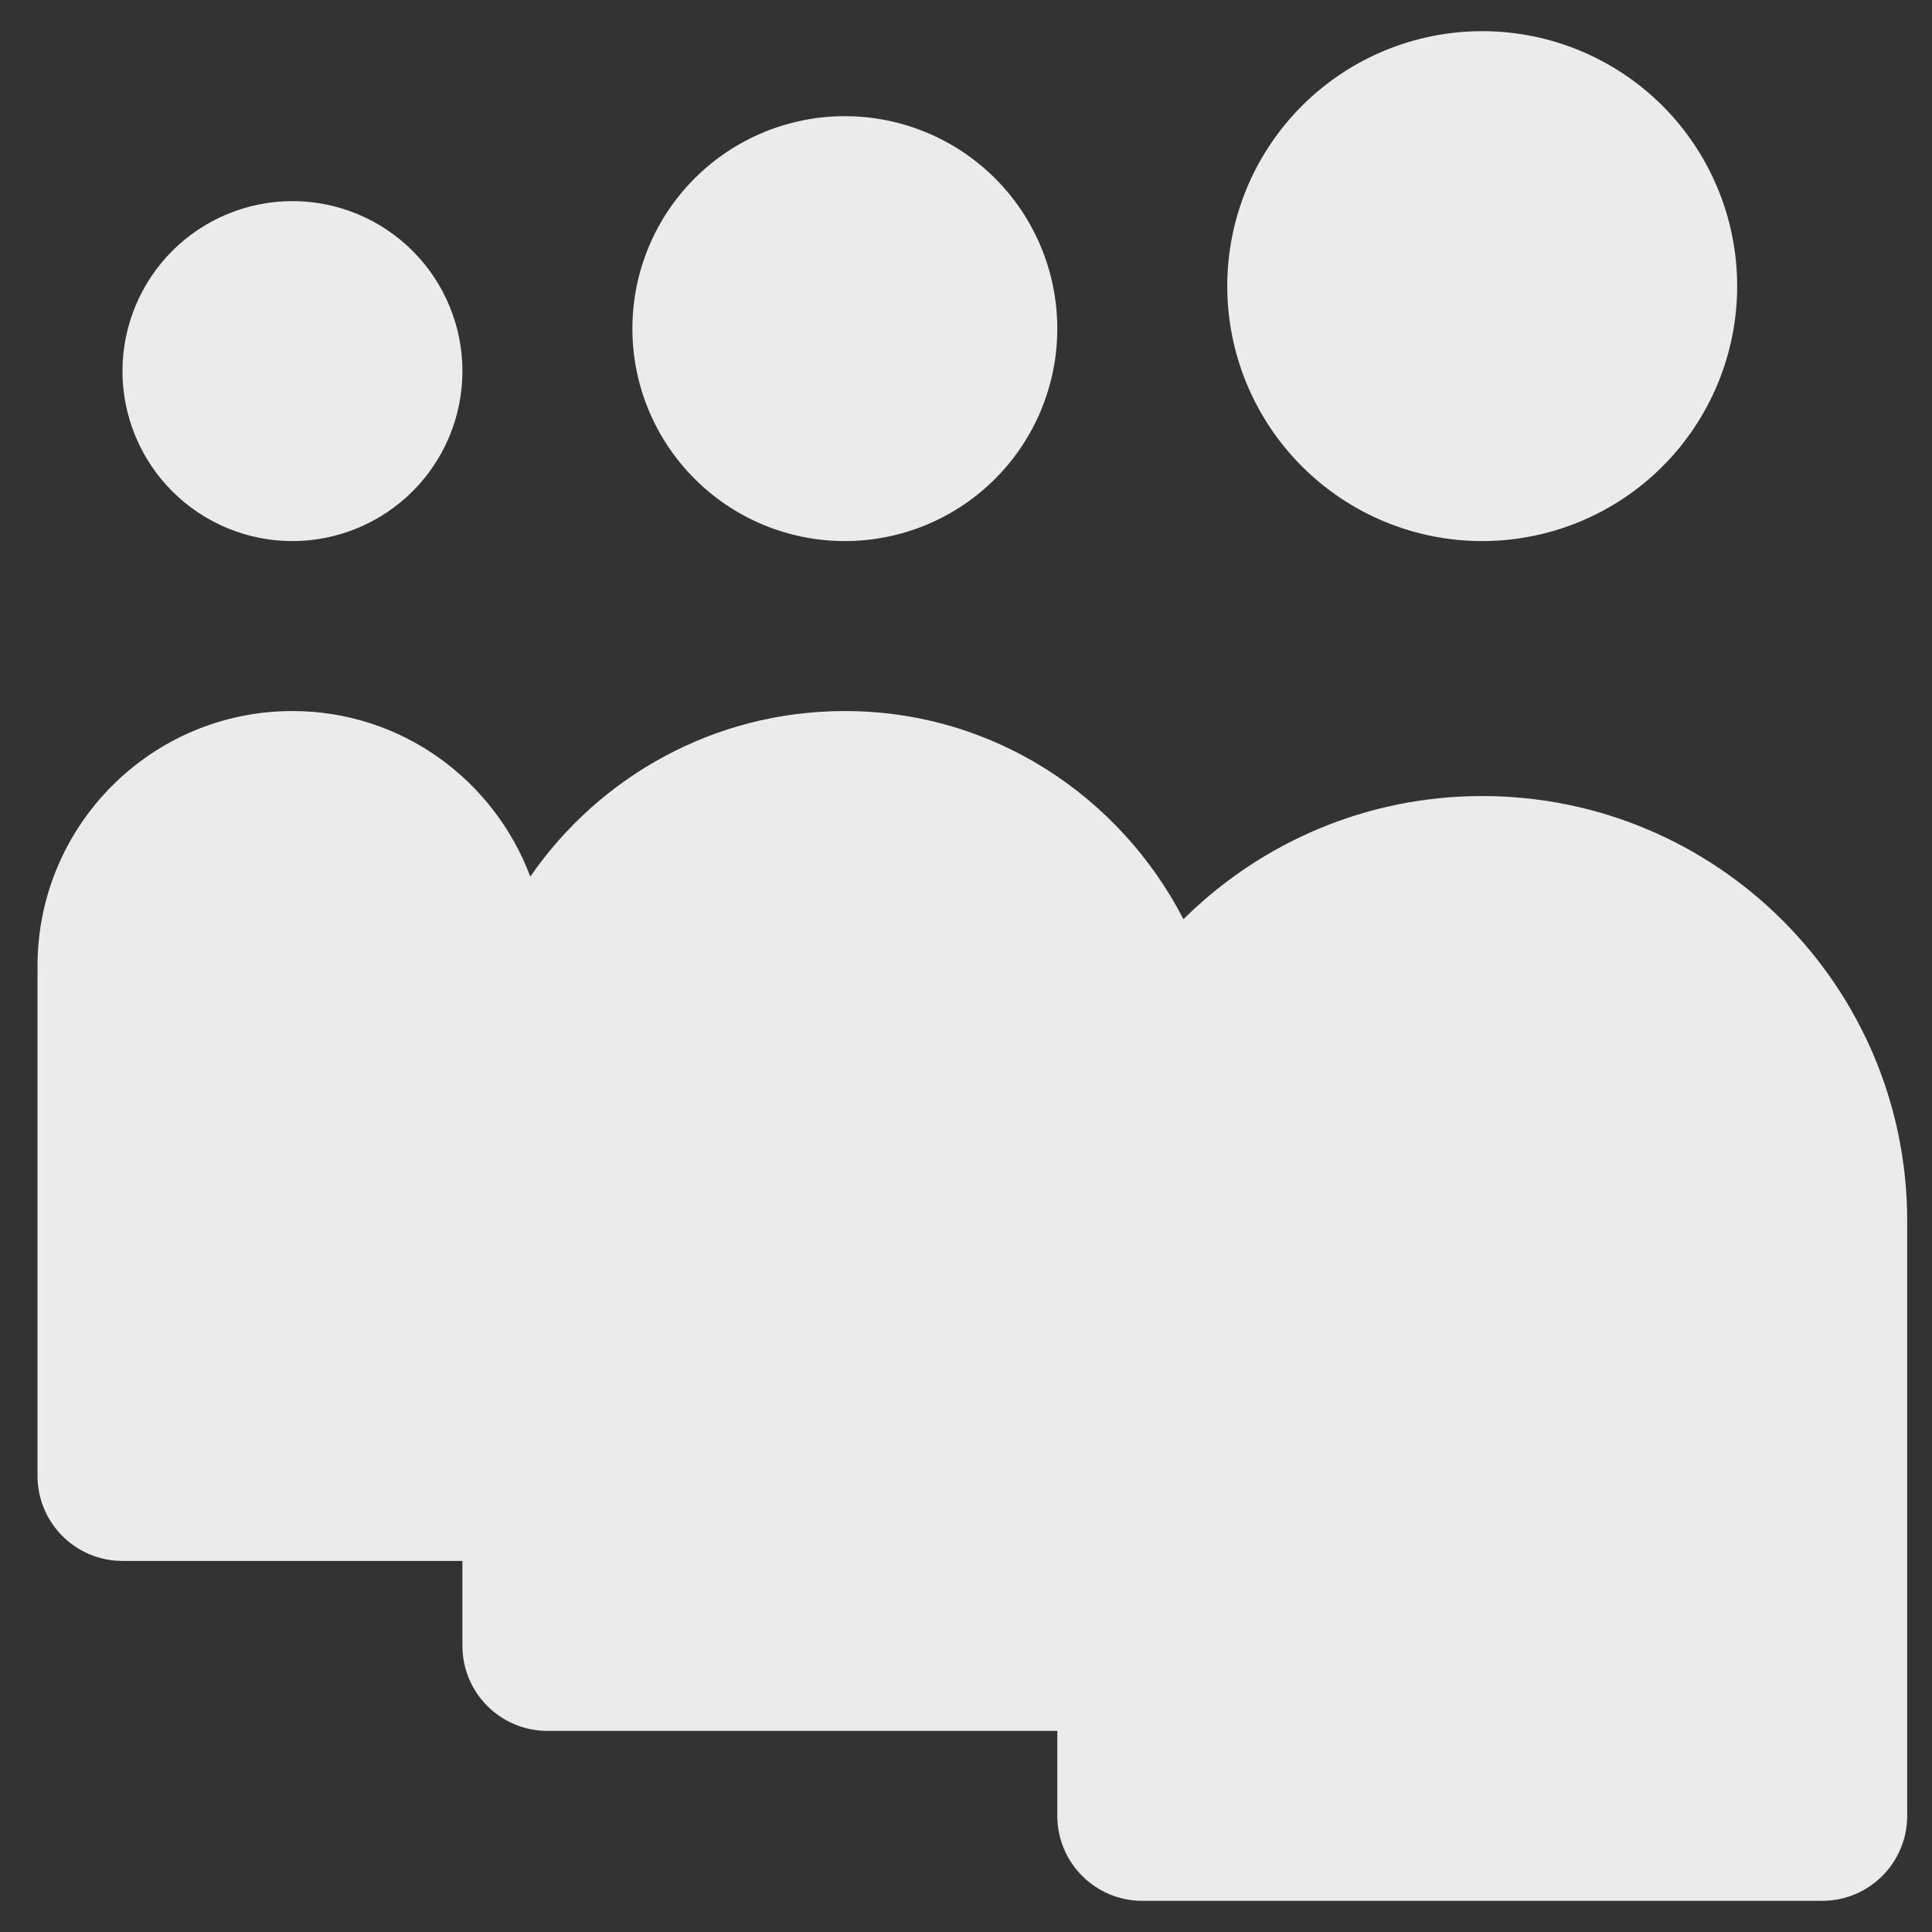 <svg width="31" height="31" viewBox="0 0 31 31" fill="none" xmlns="http://www.w3.org/2000/svg">
<rect x="0" y="0" width="31" height="31" fill="#333333" stroke="none"/>
<g id="RH">
<path id="RH_2" d="M23.783 0.5C22.698 0.5 21.658 0.931 20.891 1.698C20.123 2.465 19.692 3.506 19.692 4.591C19.692 5.676 20.123 6.716 20.891 7.484C21.658 8.251 22.698 8.682 23.783 8.682C24.868 8.682 25.909 8.251 26.676 7.484C27.443 6.716 27.874 5.676 27.874 4.591C27.874 3.506 27.443 2.465 26.676 1.698C25.909 0.931 24.868 0.5 23.783 0.5ZM13.556 1.864C12.652 1.864 11.785 2.223 11.146 2.862C10.506 3.501 10.147 4.369 10.147 5.273C10.147 6.177 10.506 7.044 11.146 7.683C11.785 8.323 12.652 8.682 13.556 8.682C14.46 8.682 15.327 8.323 15.967 7.683C16.606 7.044 16.965 6.177 16.965 5.273C16.965 4.369 16.606 3.501 15.967 2.862C15.327 2.223 14.46 1.864 13.556 1.864ZM4.692 3.227C3.969 3.227 3.275 3.515 2.764 4.026C2.253 4.538 1.965 5.231 1.965 5.955C1.965 6.678 2.253 7.372 2.764 7.883C3.275 8.394 3.969 8.682 4.692 8.682C5.416 8.682 6.109 8.394 6.621 7.883C7.132 7.372 7.42 6.678 7.42 5.955C7.42 5.231 7.132 4.538 6.621 4.026C6.109 3.515 5.416 3.227 4.692 3.227ZM4.692 11.409C2.433 11.409 0.602 13.241 0.602 15.5V23.682C0.602 24.434 1.212 25.046 1.965 25.046H7.42V26.409C7.42 27.162 8.031 27.773 8.783 27.773H16.965V29.136C16.965 29.889 17.576 30.5 18.329 30.5H29.238C29.991 30.5 30.602 29.889 30.602 29.136V19.591C30.602 15.826 27.548 12.773 23.783 12.773C21.913 12.773 20.221 13.529 18.989 14.749C17.97 12.774 15.932 11.409 13.556 11.409C11.461 11.409 9.616 12.462 8.509 14.065C7.926 12.516 6.445 11.409 4.692 11.409Z" fill="#EBEBEB"/>
</g>
</svg>
